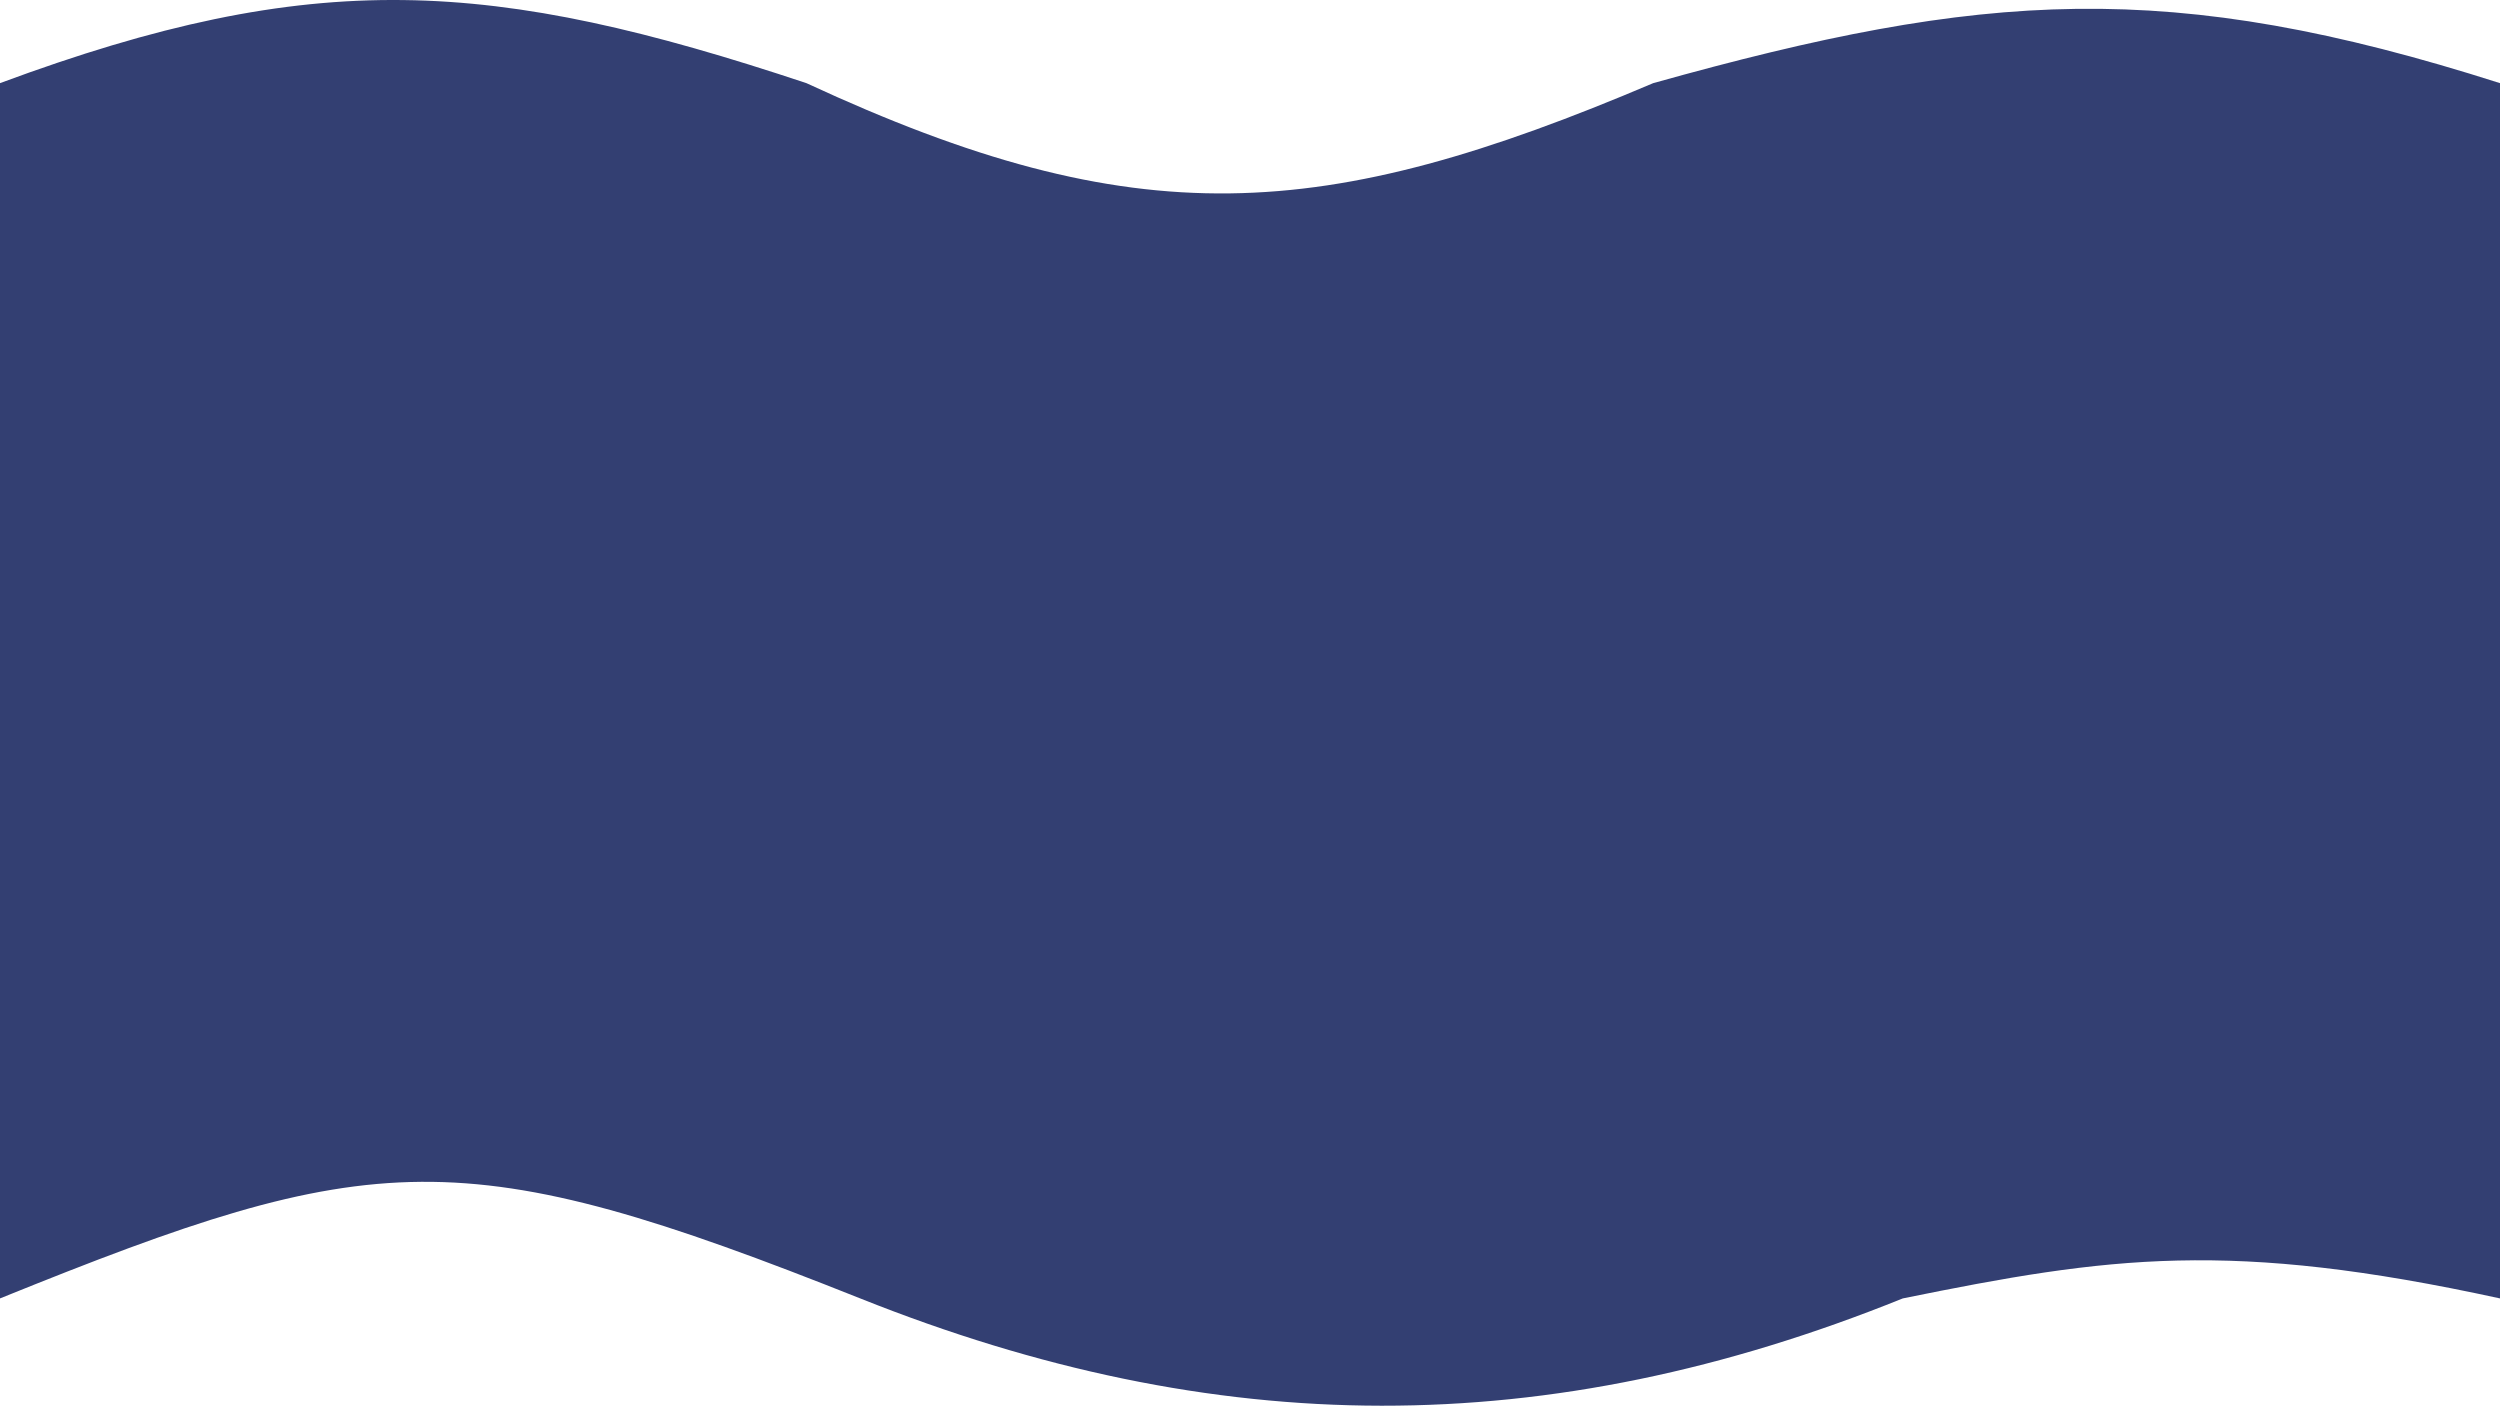 <svg width="1440" height="810" viewBox="0 0 1440 810" fill="none" xmlns="http://www.w3.org/2000/svg">
<path d="M0 47.892C181.402 -19.358 283.099 -12.477 464.5 47.892C654.979 136.262 761.772 128.855 952.25 47.892C1142.73 -5.425 1249.52 -12.892 1440 47.892V747.892C1284.54 713.993 1215.21 723.608 1096 747.892C890.78 830.742 700.72 829.848 495.5 747.892C265.671 656.31 216.073 660.391 0 747.892V47.892Z" fill="#333F72"/>
</svg>
